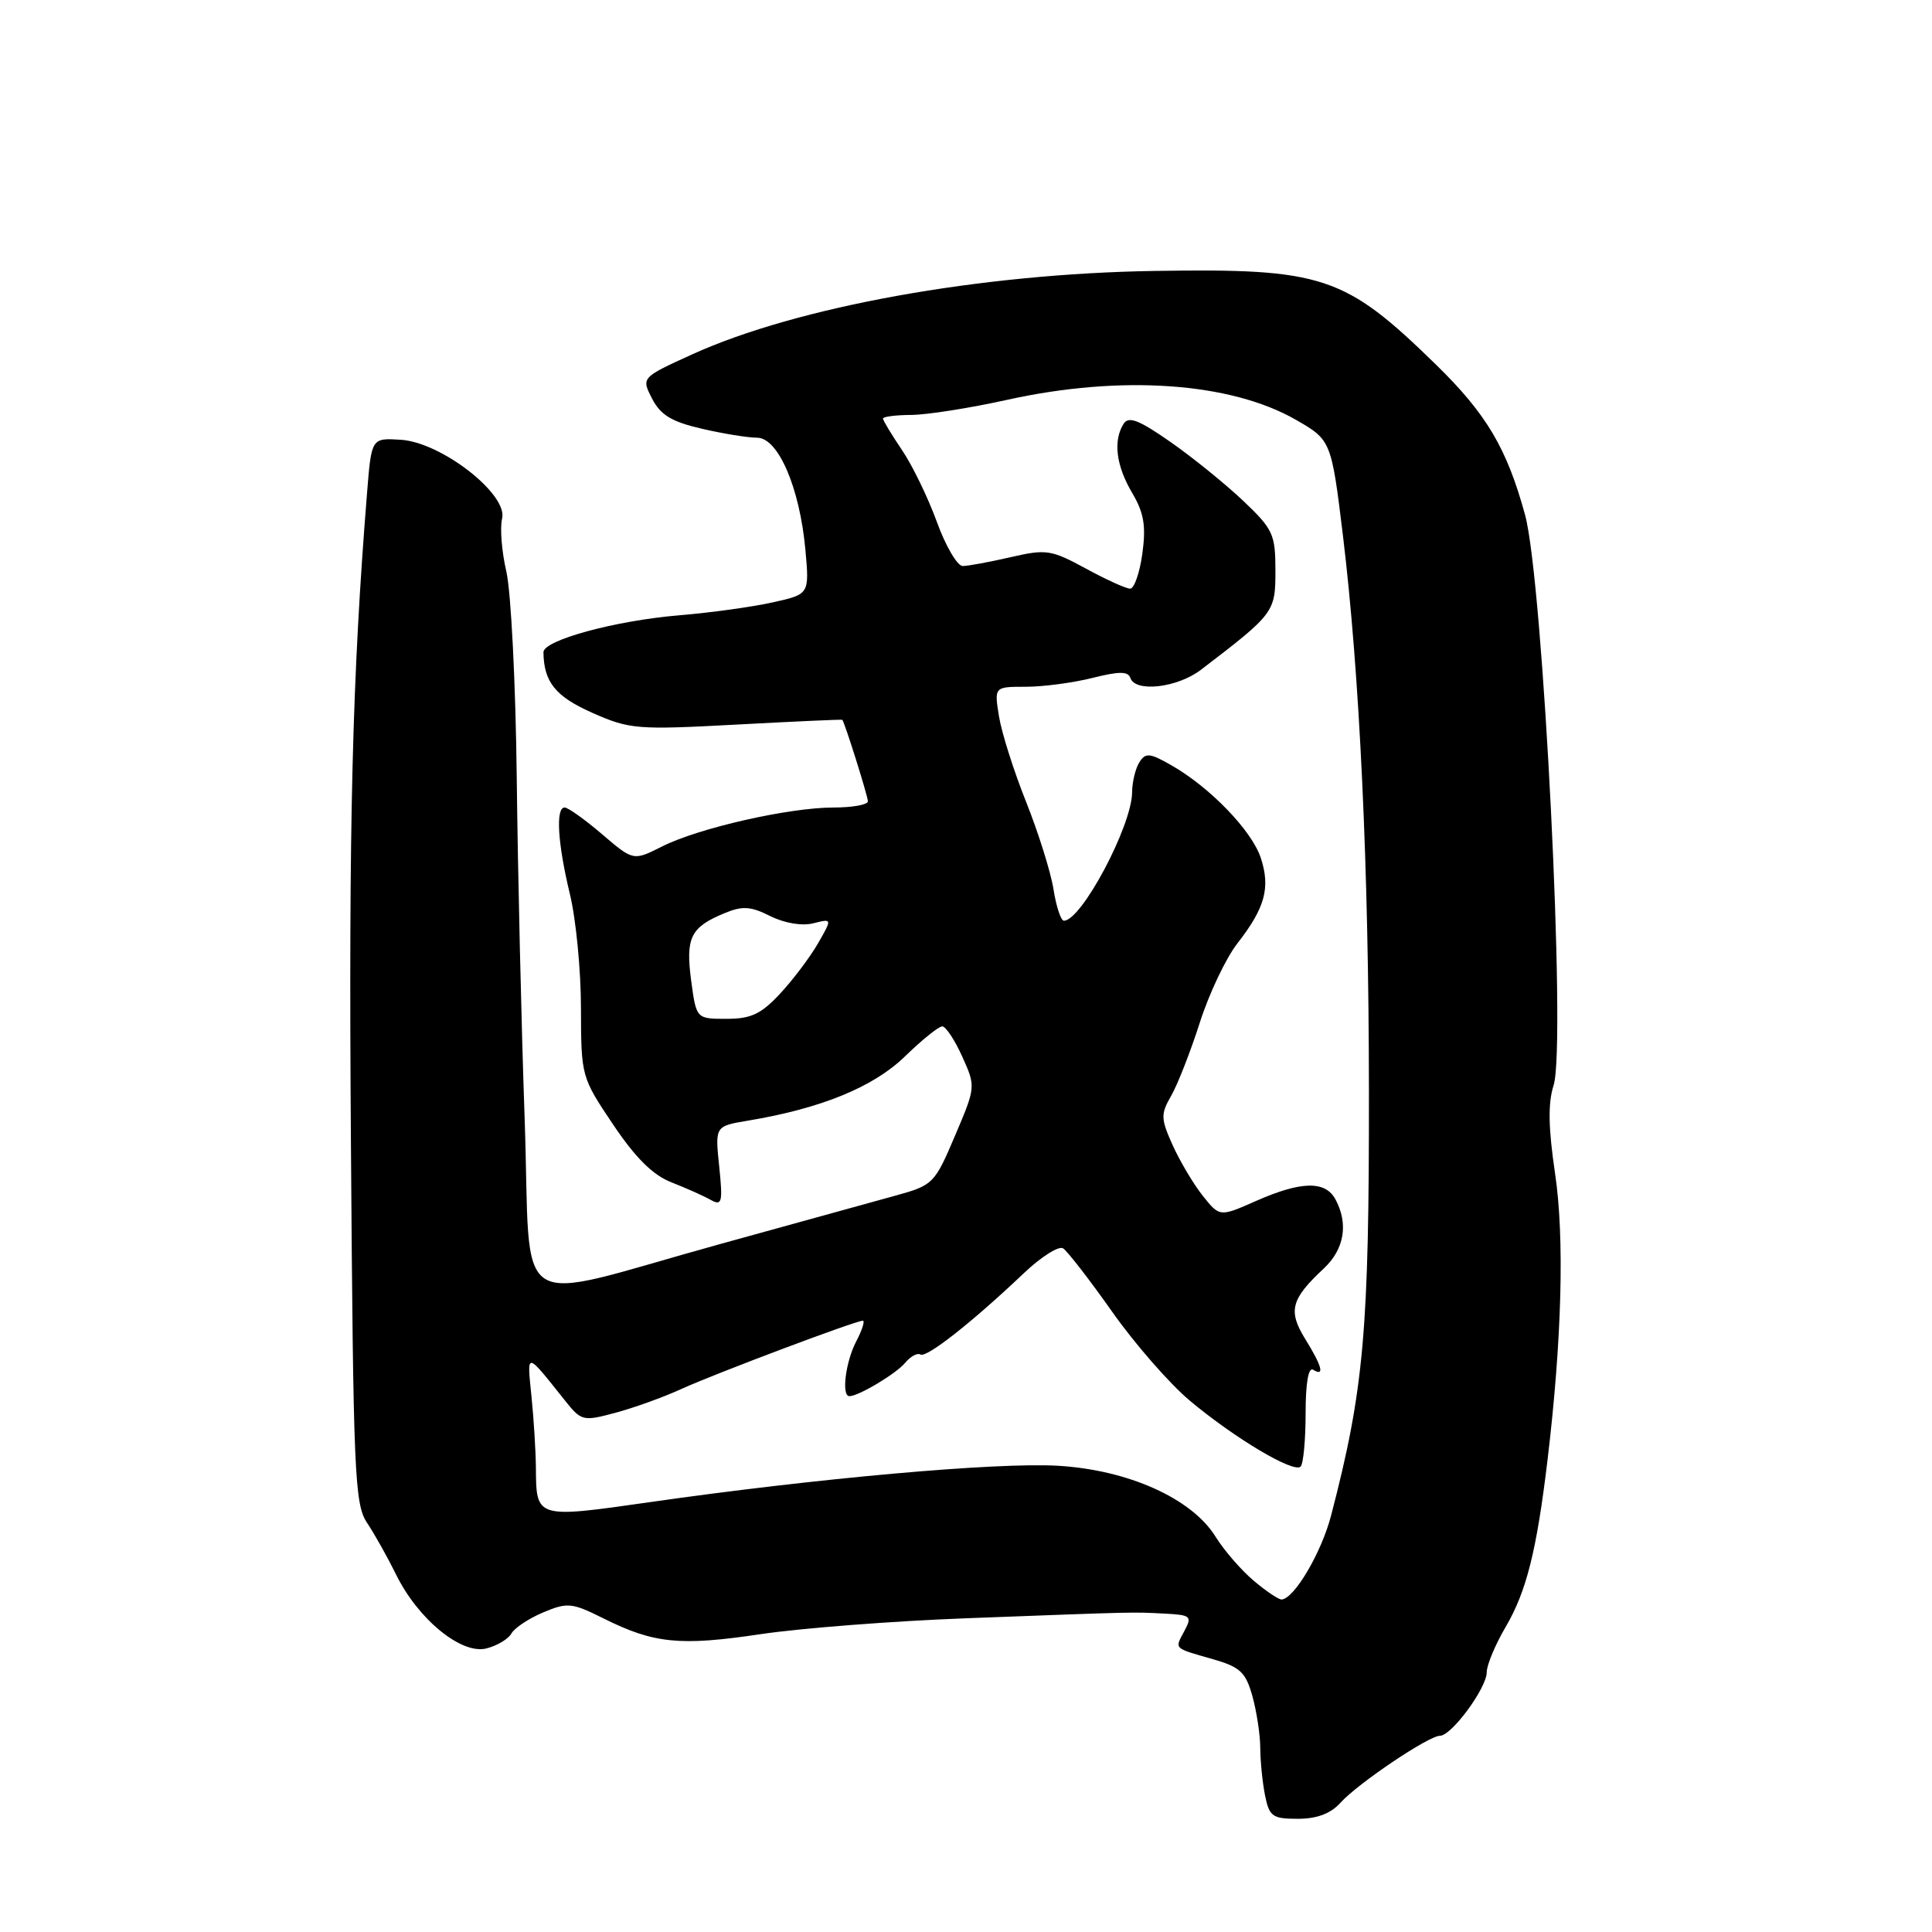 <?xml version="1.0" encoding="UTF-8" standalone="no"?>
<!DOCTYPE svg PUBLIC "-//W3C//DTD SVG 1.1//EN" "http://www.w3.org/Graphics/SVG/1.1/DTD/svg11.dtd" >
<svg xmlns="http://www.w3.org/2000/svg" xmlns:xlink="http://www.w3.org/1999/xlink" version="1.1" viewBox="0 0 256 256">
 <g >
 <path fill="currentColor"
d=" M 177.60 238.89 C 179.93 236.31 189.30 230.00 190.80 230.00 C 192.34 230.00 197.00 223.67 197.00 221.58 C 197.00 220.63 198.12 217.94 199.50 215.59 C 202.26 210.88 203.61 205.51 205.05 193.50 C 206.96 177.56 207.32 163.96 206.05 155.46 C 205.16 149.44 205.10 146.19 205.86 143.80 C 207.56 138.48 204.48 77.05 202.08 68.23 C 199.67 59.41 196.97 54.85 190.27 48.31 C 178.18 36.51 175.30 35.55 153.00 35.90 C 129.87 36.26 105.62 40.64 91.73 46.95 C 84.97 50.03 84.97 50.03 86.41 52.83 C 87.53 55.00 89.01 55.89 93.00 56.81 C 95.84 57.47 99.13 58.00 100.33 58.00 C 103.12 58.01 105.97 64.63 106.72 72.86 C 107.25 78.74 107.25 78.74 102.38 79.82 C 99.69 80.42 94.12 81.19 90.00 81.53 C 81.51 82.24 71.99 84.83 72.01 86.43 C 72.06 90.38 73.61 92.29 78.48 94.45 C 83.43 96.64 84.39 96.72 97.60 96.01 C 105.24 95.60 111.55 95.31 111.61 95.38 C 111.94 95.76 115.00 105.50 115.00 106.18 C 115.00 106.63 112.95 107.00 110.45 107.00 C 104.53 107.00 92.53 109.73 87.71 112.17 C 83.92 114.08 83.92 114.08 79.78 110.54 C 77.50 108.59 75.27 107.00 74.82 107.00 C 73.60 107.00 73.89 111.74 75.52 118.50 C 76.32 121.80 76.98 128.59 76.98 133.59 C 77.00 142.62 77.03 142.74 81.23 148.99 C 84.21 153.43 86.51 155.71 88.98 156.67 C 90.92 157.43 93.25 158.47 94.17 158.99 C 95.67 159.82 95.79 159.36 95.30 154.57 C 94.74 149.22 94.74 149.22 99.12 148.49 C 108.79 146.88 115.71 144.05 119.89 140.00 C 122.15 137.80 124.38 136.00 124.85 136.00 C 125.32 136.00 126.51 137.80 127.50 140.00 C 129.30 143.99 129.30 144.01 126.54 150.50 C 123.84 156.85 123.65 157.05 118.64 158.43 C 115.81 159.21 105.40 162.08 95.50 164.82 C 67.09 172.67 70.44 174.81 69.52 148.27 C 69.08 135.75 68.61 115.38 68.47 103.00 C 68.33 90.62 67.71 78.35 67.09 75.72 C 66.48 73.09 66.23 69.94 66.53 68.72 C 67.33 65.49 58.46 58.59 53.09 58.27 C 49.22 58.03 49.22 58.03 48.64 65.27 C 46.67 89.75 46.19 109.07 46.50 151.46 C 46.81 195.39 46.98 199.32 48.65 201.80 C 49.64 203.29 51.36 206.36 52.48 208.63 C 55.38 214.55 61.13 219.26 64.44 218.43 C 65.86 218.07 67.36 217.18 67.77 216.44 C 68.18 215.71 70.08 214.45 71.98 213.65 C 75.19 212.30 75.78 212.36 79.97 214.45 C 86.66 217.79 90.12 218.13 100.82 216.53 C 106.15 215.74 118.38 214.79 128.00 214.43 C 151.05 213.56 149.95 213.59 154.29 213.81 C 157.79 213.99 157.99 214.15 156.95 216.09 C 155.64 218.55 155.41 218.33 160.71 219.85 C 164.34 220.89 165.06 221.57 165.96 224.78 C 166.52 226.83 166.99 229.91 166.99 231.62 C 167.00 233.34 167.28 236.16 167.62 237.88 C 168.19 240.70 168.60 241.00 171.97 241.00 C 174.49 241.00 176.31 240.32 177.60 238.89 Z  M 166.13 209.46 C 164.47 208.06 162.20 205.44 161.08 203.64 C 157.95 198.56 149.49 194.76 140.15 194.22 C 132.02 193.75 108.25 195.87 86.05 199.05 C 71.02 201.20 71.05 201.21 71.01 194.50 C 70.99 192.30 70.73 188.03 70.42 185.00 C 69.82 179.05 69.64 179.03 74.80 185.50 C 77.03 188.31 77.22 188.36 81.55 187.20 C 84.01 186.54 87.92 185.13 90.26 184.06 C 94.70 182.03 113.37 175.00 114.33 175.00 C 114.63 175.00 114.24 176.24 113.45 177.75 C 112.04 180.46 111.47 185.00 112.55 185.00 C 113.77 185.00 118.73 182.03 119.94 180.58 C 120.65 179.72 121.56 179.23 121.97 179.48 C 122.76 179.97 128.81 175.21 135.66 168.71 C 137.94 166.54 140.28 165.06 140.86 165.41 C 141.43 165.77 144.35 169.54 147.35 173.79 C 150.34 178.04 154.98 183.35 157.65 185.59 C 163.57 190.55 171.43 195.24 172.34 194.33 C 172.70 193.97 173.00 190.79 173.00 187.27 C 173.00 183.27 173.37 181.11 174.00 181.50 C 175.56 182.46 175.19 181.04 172.94 177.41 C 170.65 173.69 171.05 172.15 175.41 168.08 C 178.13 165.53 178.70 162.18 176.96 158.93 C 175.62 156.43 172.42 156.49 166.44 159.13 C 161.62 161.26 161.62 161.26 159.38 158.46 C 158.15 156.91 156.36 153.90 155.39 151.76 C 153.80 148.22 153.78 147.64 155.19 145.19 C 156.04 143.71 157.75 139.35 158.98 135.50 C 160.21 131.65 162.46 126.92 163.97 124.99 C 167.63 120.30 168.36 117.62 167.06 113.67 C 165.86 110.05 160.33 104.32 155.21 101.40 C 152.34 99.76 151.79 99.71 150.97 101.01 C 150.45 101.83 150.02 103.62 150.01 105.00 C 149.96 109.47 143.30 122.00 140.97 122.00 C 140.58 122.00 139.95 120.12 139.59 117.81 C 139.22 115.51 137.58 110.30 135.96 106.24 C 134.33 102.17 132.72 97.08 132.37 94.92 C 131.74 91.00 131.74 91.00 135.93 91.00 C 138.23 91.00 142.20 90.47 144.75 89.83 C 148.29 88.94 149.48 88.94 149.78 89.83 C 150.43 91.78 156.00 91.14 159.13 88.75 C 168.86 81.31 169.00 81.13 169.00 75.60 C 169.00 70.80 168.69 70.12 164.75 66.38 C 162.41 64.16 158.08 60.65 155.12 58.58 C 150.91 55.64 149.55 55.11 148.88 56.16 C 147.48 58.38 147.88 61.69 150.00 65.28 C 151.58 67.95 151.87 69.67 151.37 73.34 C 151.02 75.90 150.29 78.00 149.75 78.00 C 149.21 78.00 146.56 76.80 143.87 75.33 C 139.28 72.84 138.64 72.74 133.91 73.83 C 131.12 74.47 128.27 75.00 127.56 75.00 C 126.85 75.00 125.30 72.36 124.13 69.13 C 122.95 65.90 120.87 61.61 119.49 59.59 C 118.12 57.56 117.00 55.71 117.00 55.46 C 117.00 55.21 118.69 54.99 120.75 54.98 C 122.81 54.97 128.53 54.07 133.45 52.98 C 148.53 49.64 163.07 50.65 171.74 55.64 C 176.37 58.30 176.42 58.41 177.95 71.00 C 180.17 89.34 181.37 114.86 181.39 144.50 C 181.42 176.30 180.73 184.11 176.38 200.80 C 175.10 205.72 171.52 211.81 169.83 211.94 C 169.46 211.98 167.79 210.86 166.13 209.46 Z  M 91.58 129.91 C 90.83 124.23 91.51 122.86 95.98 121.01 C 98.38 120.01 99.46 120.08 102.07 121.39 C 103.96 122.33 106.28 122.72 107.77 122.34 C 110.28 121.71 110.28 121.71 108.39 125.00 C 107.35 126.81 105.10 129.80 103.38 131.65 C 100.85 134.37 99.52 135.00 96.26 135.00 C 92.26 135.00 92.26 135.00 91.58 129.91 Z "/>
</g>
</svg>